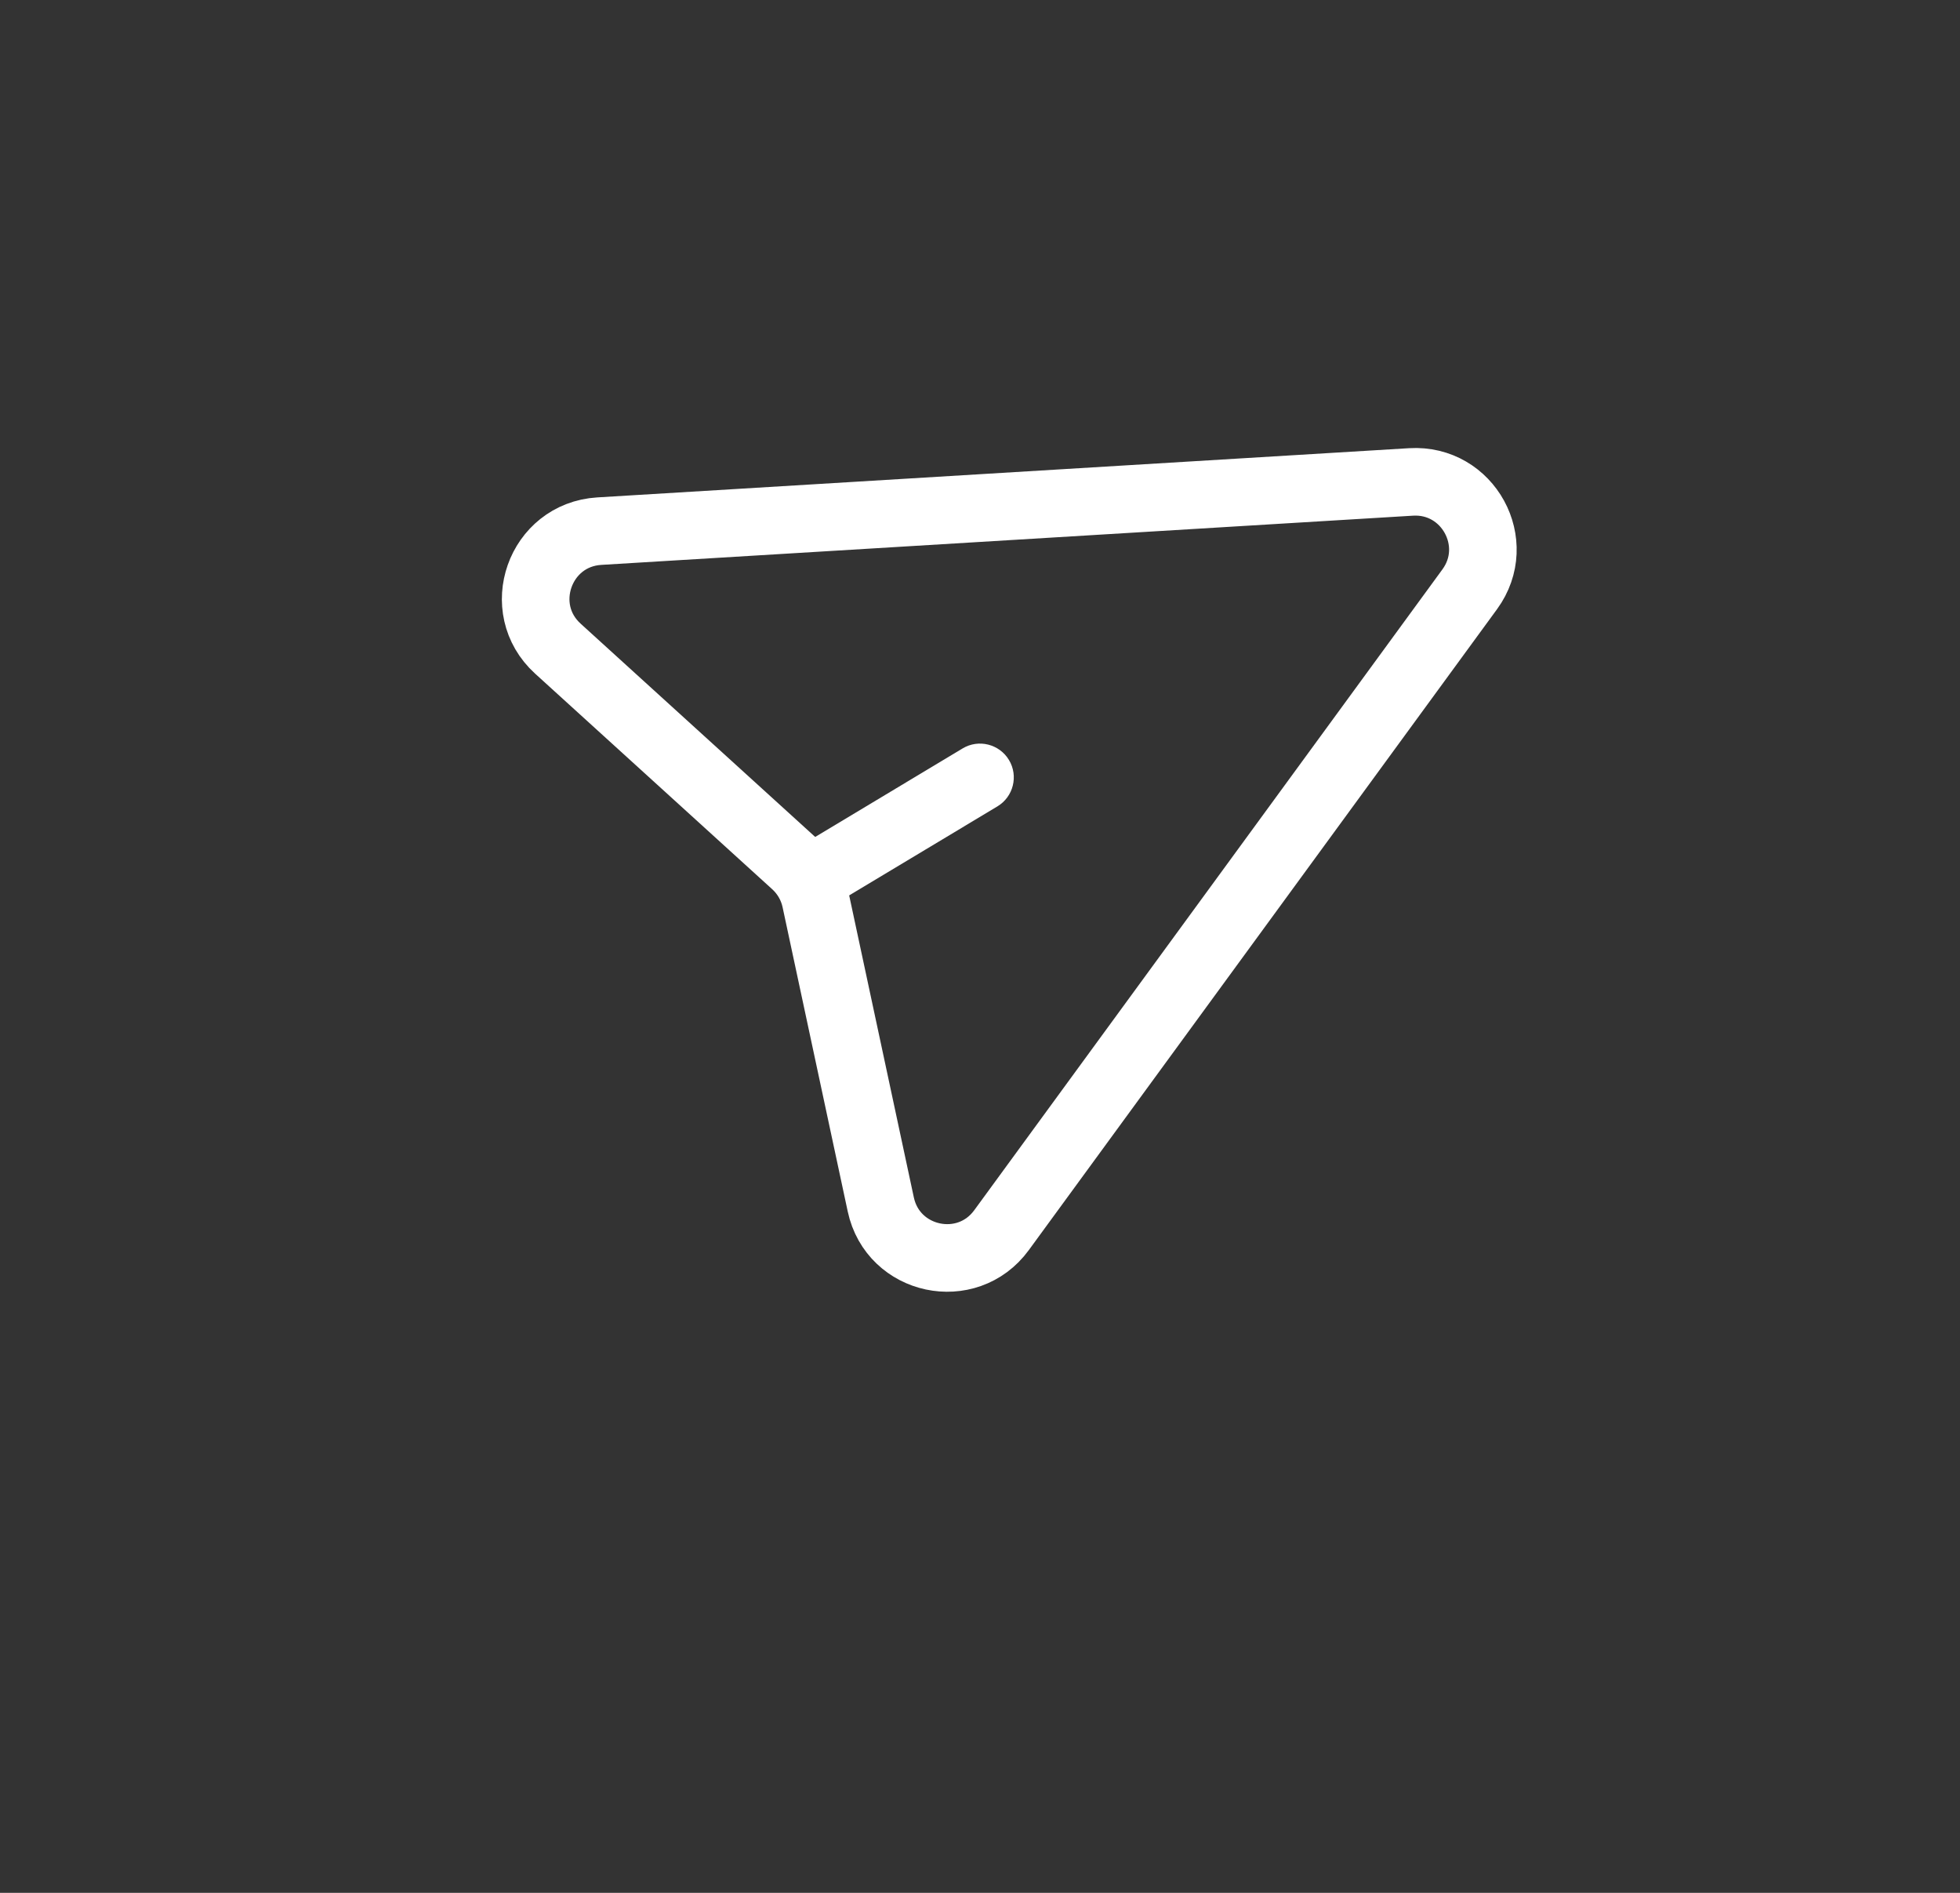 <svg width="29" height="28" viewBox="0 0 29 28" fill="none" xmlns="http://www.w3.org/2000/svg">
<rect x="0" y="0" width="29" height="28" fill="#333333" stroke="none"/>
<path d="M13.032 17.817L12.068 13.315C12.024 13.11 11.917 12.925 11.762 12.784L8.254 9.595C7.6 9 7.984 7.911 8.867 7.857L20.878 7.129C21.723 7.078 22.245 8.034 21.746 8.717L14.818 18.198C14.308 18.895 13.213 18.662 13.032 17.817Z" stroke="white"/>
<path d="M14.757 11.929C14.994 11.787 15.071 11.479 14.929 11.243C14.787 11.006 14.479 10.929 14.243 11.071L14.757 11.929ZM12.258 13.429L14.757 11.929L14.243 11.071L11.743 12.572L12.258 13.429Z" fill="white"/>
</svg>
